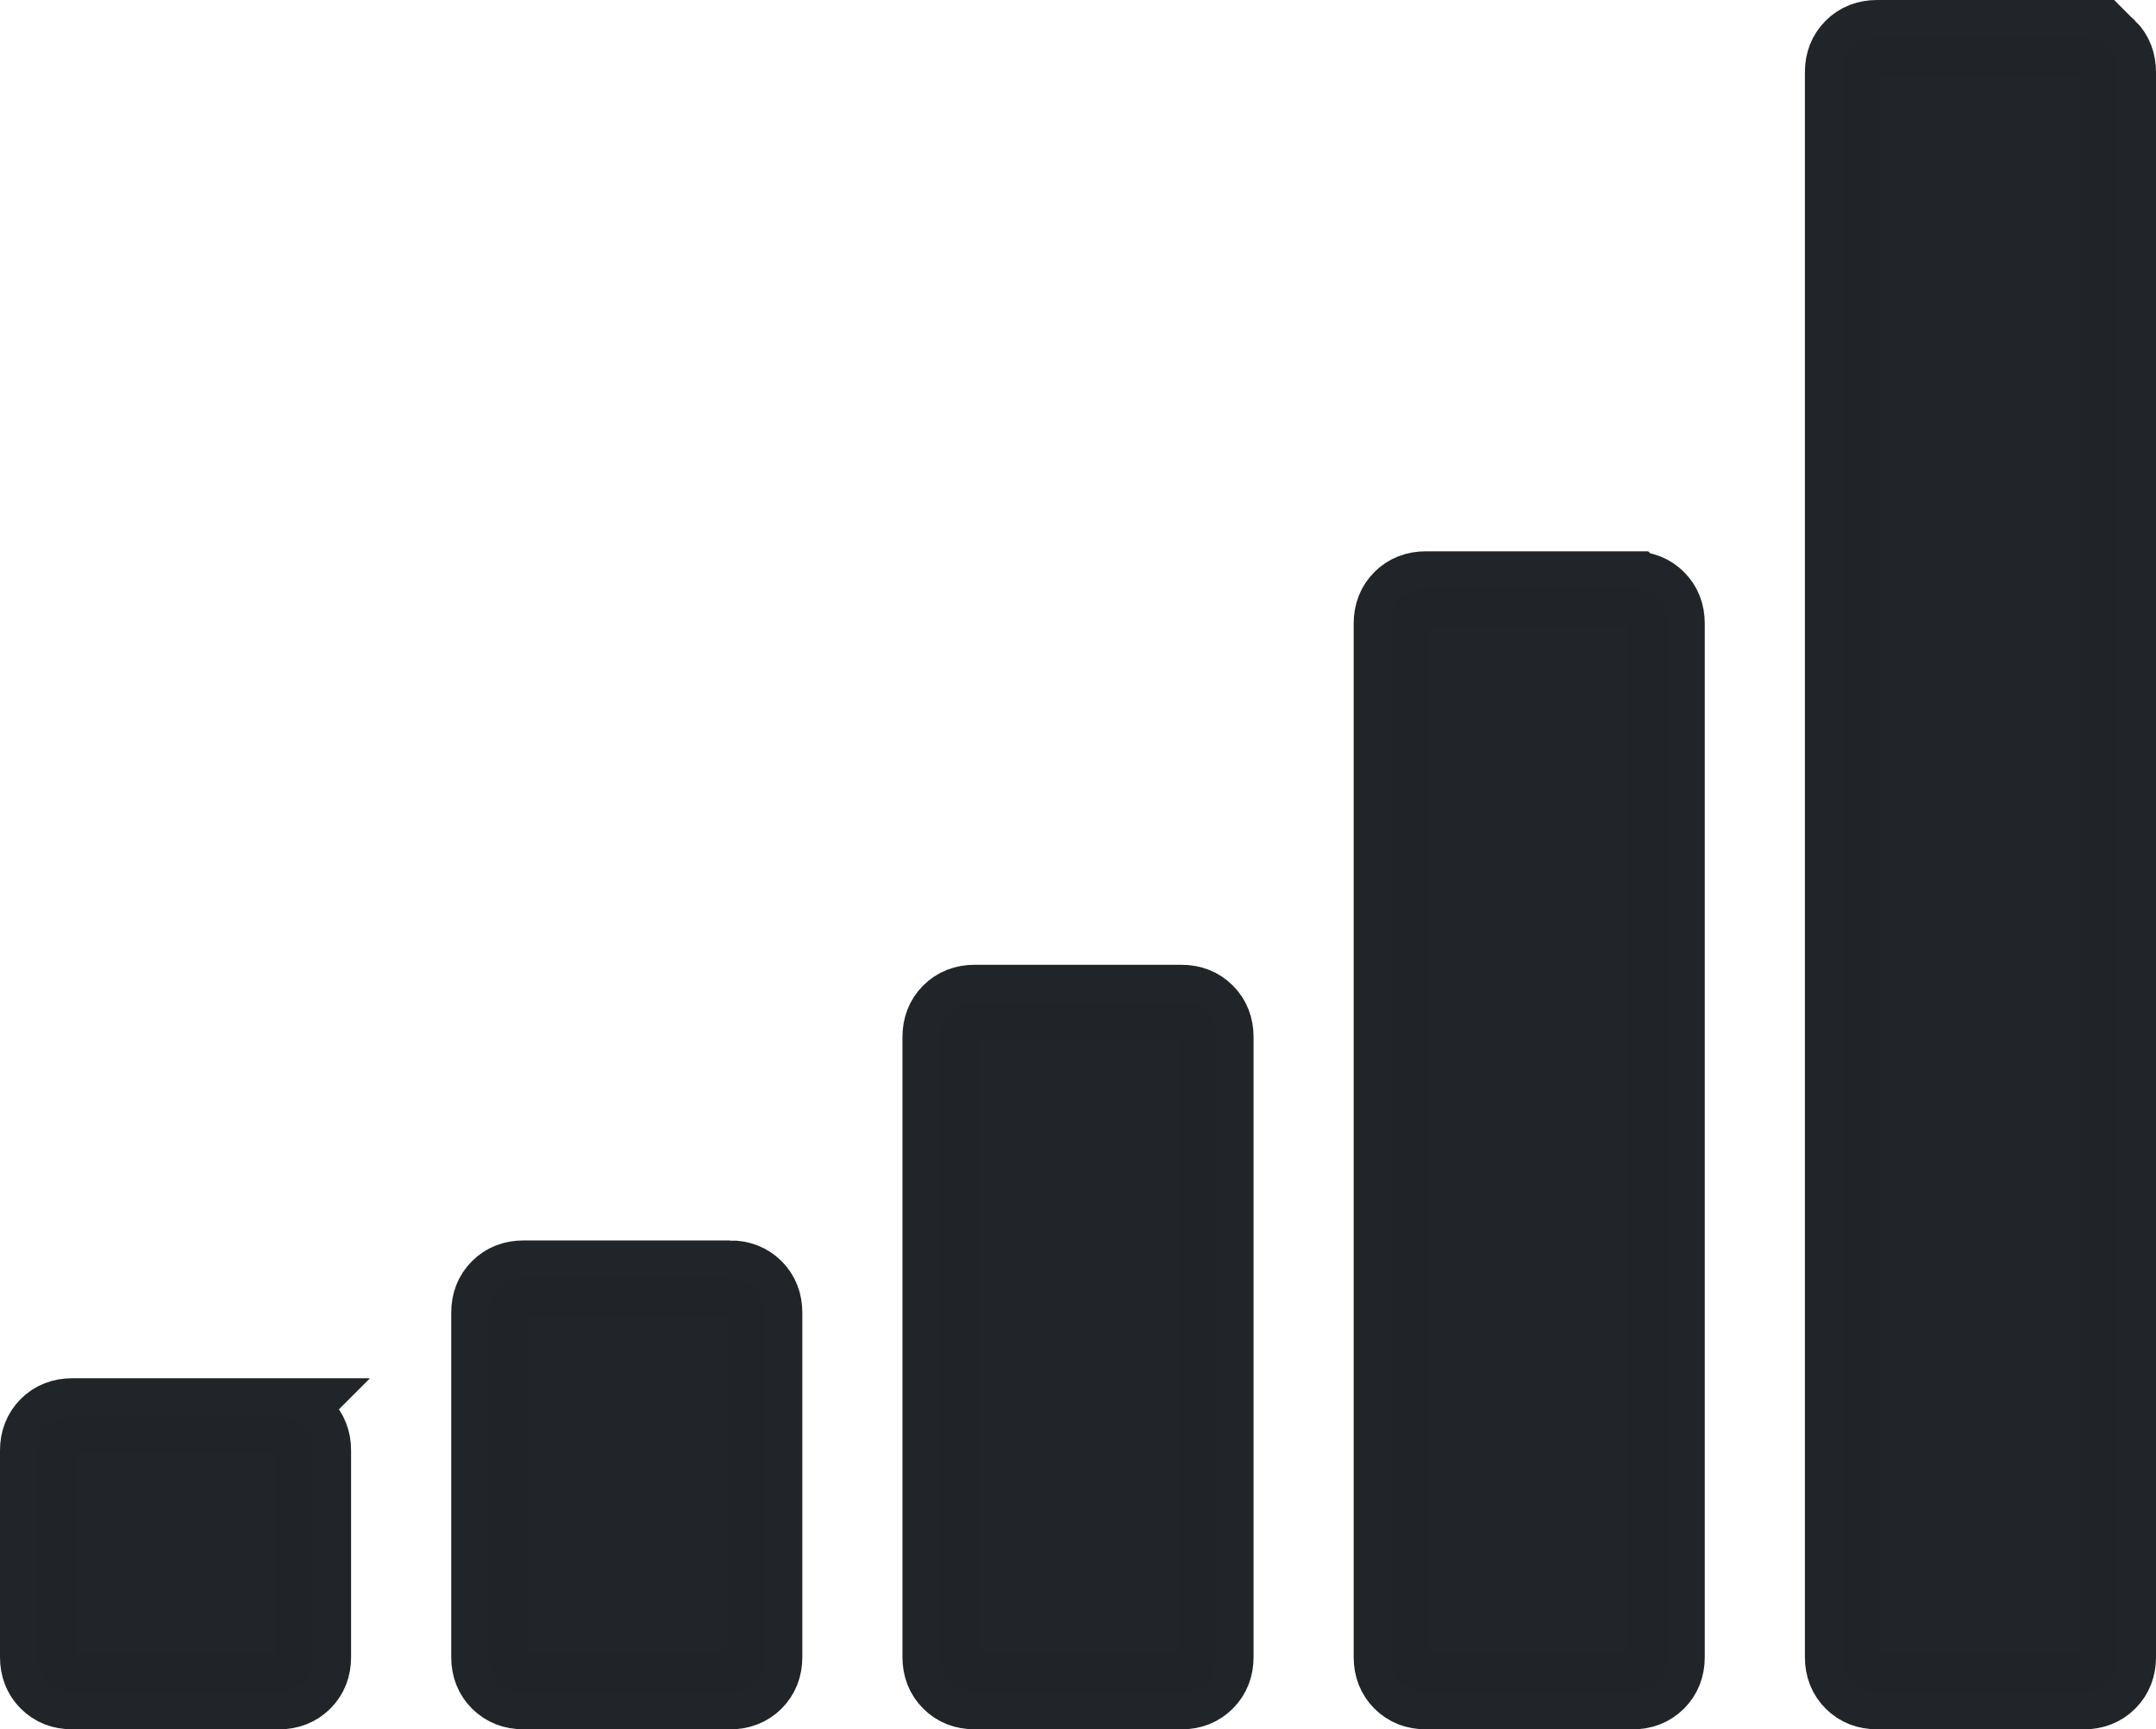 <?xml version="1.0" encoding="UTF-8" standalone="no"?>
<!-- Generator: Adobe Illustrator 16.0.0, SVG Export Plug-In . SVG Version: 6.00 Build 0)  -->

<svg
   xmlns:dc="http://purl.org/dc/elements/1.1/"
   xmlns:cc="http://creativecommons.org/ns#"
   xmlns:rdf="http://www.w3.org/1999/02/22-rdf-syntax-ns#"
   xmlns:svg="http://www.w3.org/2000/svg"
   xmlns="http://www.w3.org/2000/svg"
   xmlns:sodipodi="http://sodipodi.sourceforge.net/DTD/sodipodi-0.dtd"
   xmlns:inkscape="http://www.inkscape.org/namespaces/inkscape"
   version="1.1"
   id="Capa_1"
   x="0px"
   y="0px"
   width="571.626"
   height="458.532"
   viewBox="0 0 571.626 458.532"
   xml:space="preserve"
   sodipodi:docname="signal-bars-5.svg"
   inkscape:version="0.92.3 (2405546, 2018-03-11)"><defs
   id="defs49">
	
</defs><sodipodi:namedview
   pagecolor="#ffffff"
   bordercolor="#666666"
   borderopacity="1"
   objecttolerance="10"
   gridtolerance="10"
   guidetolerance="10"
   inkscape:pageopacity="0"
   inkscape:pageshadow="2"
   inkscape:window-width="1252"
   inkscape:window-height="769"
   id="namedview47"
   showgrid="false"
   inkscape:zoom="0.65233929"
   inkscape:cx="490.57852"
   inkscape:cy="147.63441"
   inkscape:window-x="530"
   inkscape:window-y="540"
   inkscape:window-maximized="0"
   inkscape:current-layer="Capa_1" />
<g
   id="g12"
   transform="translate(10,-26.547)">
		<path
   inkscape:connector-curvature="0"
   id="path2"
   d="M 63.953,401.992 H 9.135 c -2.666,0 -4.853,0.855 -6.567,2.567 C 0.859,406.271 0,408.461 0,411.126 v 54.82 c 0,2.665 0.855,4.855 2.568,6.563 1.714,1.718 3.905,2.57 6.567,2.57 h 54.818 c 2.663,0 4.853,-0.853 6.567,-2.57 1.712,-1.708 2.568,-3.898 2.568,-6.563 v -54.82 c 0,-2.665 -0.856,-4.849 -2.568,-6.566 -1.714,-1.712 -3.904,-2.568 -6.567,-2.568 z"
   style="opacity:1;fill:#212529;fill-opacity:0.996;stroke:#212529;stroke-width:20;stroke-miterlimit:4;stroke-dasharray:none;stroke-opacity:0.996" />
		<path
   inkscape:connector-curvature="0"
   id="path4"
   d="m 303.225,292.36 h -54.818 c -2.667,0 -4.854,0.855 -6.567,2.566 -1.711,1.711 -2.57,3.901 -2.57,6.563 v 164.456 c 0,2.665 0.856,4.855 2.57,6.563 1.713,1.718 3.899,2.57 6.567,2.57 h 54.818 c 2.665,0 4.855,-0.853 6.563,-2.57 1.711,-1.708 2.573,-3.898 2.573,-6.563 V 301.49 c 0,-2.662 -0.862,-4.853 -2.573,-6.563 -1.707,-1.711 -3.898,-2.567 -6.563,-2.567 z"
   style="opacity:1;fill:#212529;stroke:#212529;stroke-width:20;stroke-miterlimit:4;stroke-dasharray:none;stroke-opacity:0.996;fill-opacity:0.996;font-variant-east_asian:normal;vector-effect:none;stroke-linecap:butt;stroke-linejoin:miter;stroke-dashoffset:0"
   sodipodi:nodetypes="sscsscsscsscs" />
		<path
   inkscape:connector-curvature="0"
   id="path6"
   d="m 183.589,365.451 h -54.818 c -2.667,0 -4.854,0.855 -6.567,2.566 -1.711,1.711 -2.568,3.901 -2.568,6.563 v 91.358 c 0,2.669 0.854,4.859 2.568,6.57 1.713,1.711 3.899,2.566 6.567,2.566 h 54.818 c 2.663,0 4.853,-0.855 6.567,-2.566 1.709,-1.711 2.568,-3.901 2.568,-6.57 V 374.58 c 0,-2.662 -0.859,-4.853 -2.568,-6.563 -1.714,-1.71 -3.905,-2.566 -6.567,-2.566 z"
   style="opacity:1;fill:#212529;fill-opacity:0.996;stroke:#212529;stroke-width:20;stroke-miterlimit:4;stroke-dasharray:none;stroke-opacity:0.996"
   sodipodi:nodetypes="sscsscsscsscs" />
		<path
   inkscape:connector-curvature="0"
   id="path8"
   d="m 422.857,182.725 h -54.819 c -2.666,0 -4.856,0.855 -6.57,2.568 -1.708,1.714 -2.563,3.901 -2.563,6.567 v 274.086 c 0,2.665 0.855,4.855 2.563,6.563 1.714,1.718 3.904,2.57 6.57,2.57 h 54.819 c 2.666,0 4.856,-0.853 6.563,-2.57 1.718,-1.708 2.57,-3.898 2.57,-6.563 V 191.86 c 0,-2.666 -0.853,-4.853 -2.57,-6.567 -1.707,-1.713 -3.897,-2.568 -6.563,-2.568 z"
   style="opacity:1;fill:#212529;stroke:#212529;stroke-width:20;stroke-miterlimit:4;stroke-dasharray:none;stroke-opacity:0.996;fill-opacity:0.996;font-variant-east_asian:normal;vector-effect:none;stroke-linecap:butt;stroke-linejoin:miter;stroke-dashoffset:0"
   sodipodi:nodetypes="sscsscsscsscs" />
		<path
   inkscape:connector-curvature="0"
   id="path10"
   d="m 549.06,39.115 c -1.718,-1.714 -3.901,-2.568 -6.57,-2.568 h -54.816 c -2.662,0 -4.853,0.854 -6.567,2.568 -1.714,1.709 -2.569,3.899 -2.569,6.563 v 420.268 c 0,2.665 0.855,4.855 2.569,6.563 1.715,1.718 3.905,2.57 6.567,2.57 h 54.816 c 2.669,0 4.853,-0.853 6.57,-2.57 1.711,-1.708 2.566,-3.898 2.566,-6.563 V 45.679 c 0,-2.664 -0.855,-4.854 -2.566,-6.564 z"
   style="opacity:1;fill:#212529;stroke:#212529;stroke-width:20;stroke-miterlimit:4;stroke-dasharray:none;stroke-opacity:0.996;fill-opacity:0.996;font-variant-east_asian:normal;vector-effect:none;stroke-linecap:butt;stroke-linejoin:miter;stroke-dashoffset:0"
   sodipodi:nodetypes="csscsscsscssc" />
	</g>
<g
   id="g16"
   transform="translate(9.628,-41.936)">
</g>
<g
   id="g18"
   transform="translate(9.628,-41.936)">
</g>
<g
   id="g20"
   transform="translate(9.628,-41.936)">
</g>
<g
   id="g22"
   transform="translate(9.628,-41.936)">
</g>
<g
   id="g24"
   transform="translate(9.628,-41.936)">
</g>
<g
   id="g26"
   transform="translate(9.628,-41.936)">
</g>
<g
   id="g28"
   transform="translate(9.628,-41.936)">
</g>
<g
   id="g30"
   transform="translate(9.628,-41.936)">
</g>
<g
   id="g32"
   transform="translate(9.628,-41.936)">
</g>
<g
   id="g34"
   transform="translate(9.628,-41.936)">
</g>
<g
   id="g36"
   transform="translate(9.628,-41.936)">
</g>
<g
   id="g38"
   transform="translate(9.628,-41.936)">
</g>
<g
   id="g40"
   transform="translate(9.628,-41.936)">
</g>
<g
   id="g42"
   transform="translate(9.628,-41.936)">
</g>
<g
   id="g44"
   transform="translate(9.628,-41.936)">
</g>
</svg>